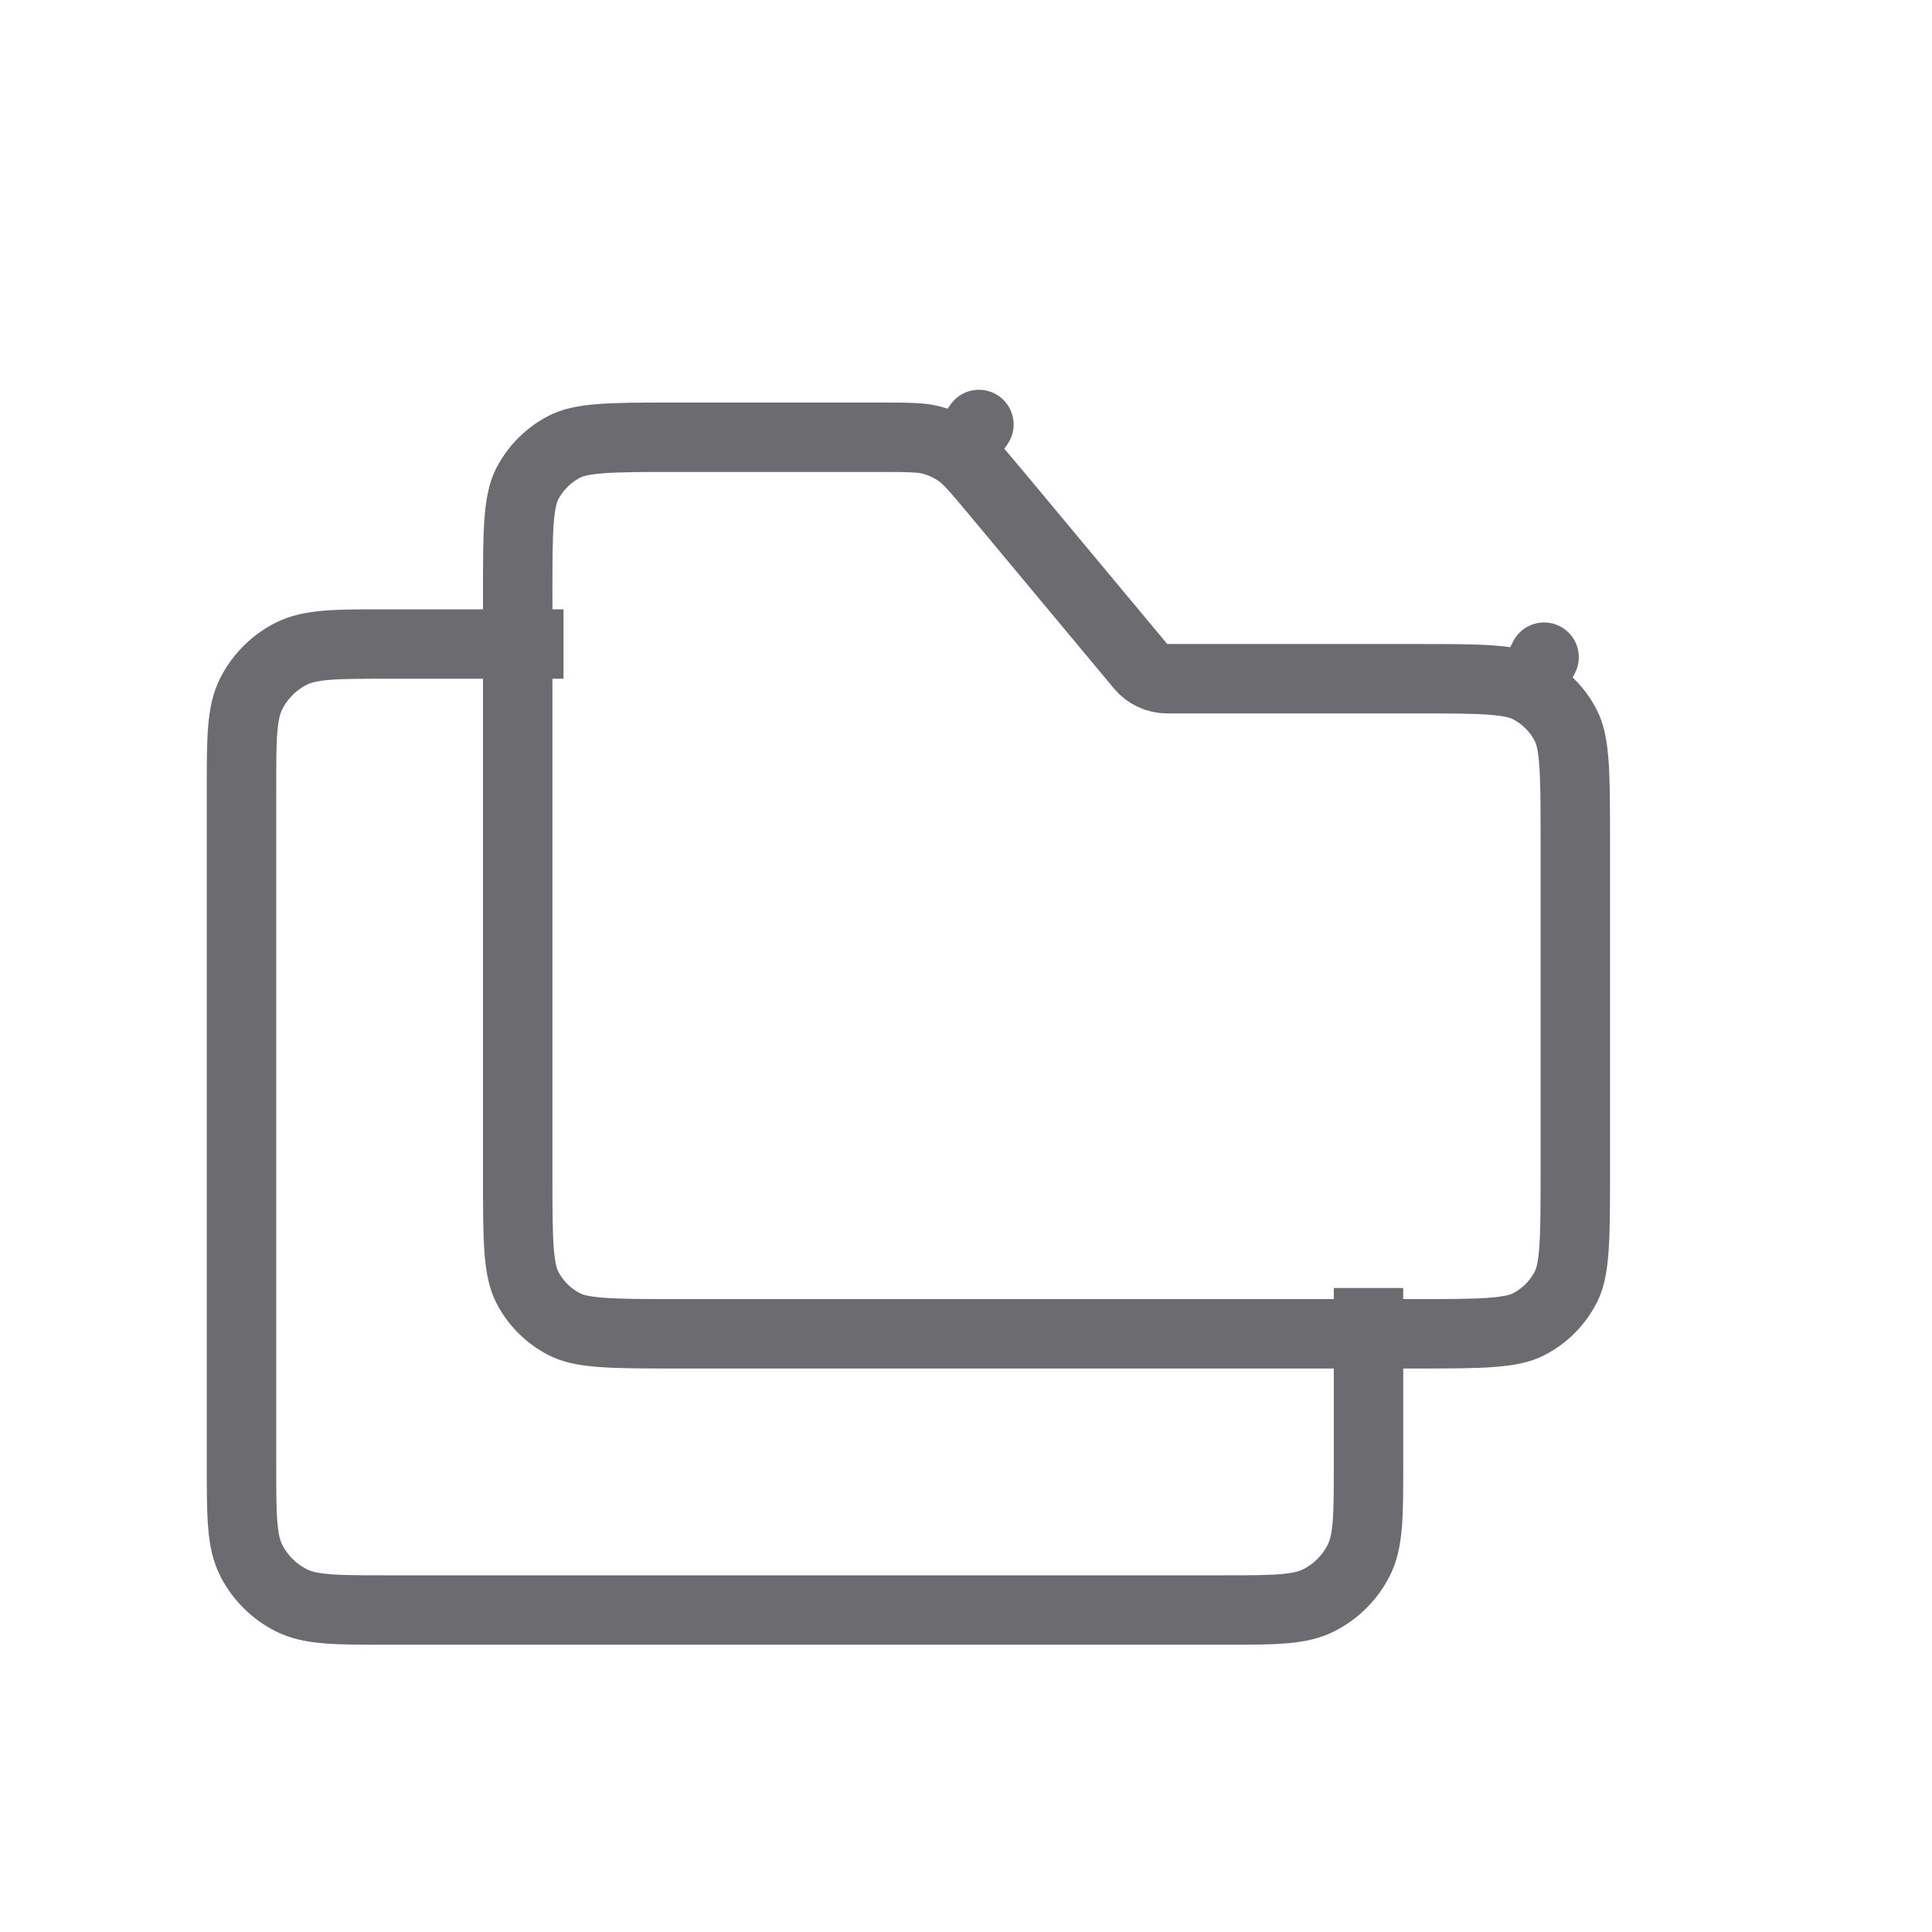 <svg width="32" height="32" viewBox="0 0 32 32" fill="none" xmlns="http://www.w3.org/2000/svg">
<path d="M15.883 7.501L16.214 7.031L15.883 7.501C16.023 7.599 16.145 7.739 16.518 8.186L18.892 11.035C19.001 11.166 19.163 11.242 19.333 11.242H23.467C24.036 11.242 24.429 11.242 24.733 11.267C25.031 11.291 25.194 11.336 25.314 11.397L25.575 10.885L25.314 11.397C25.582 11.534 25.8 11.752 25.936 12.02C25.997 12.139 26.042 12.302 26.066 12.6C26.091 12.905 26.092 13.297 26.092 13.867V19.467C26.092 20.036 26.091 20.429 26.066 20.733C26.042 21.031 25.997 21.194 25.936 21.314C25.8 21.582 25.582 21.8 25.314 21.936C25.194 21.997 25.031 22.042 24.733 22.066C24.429 22.091 24.036 22.092 23.467 22.092H11.2C10.63 22.092 10.238 22.091 9.933 22.066C9.635 22.042 9.472 21.997 9.353 21.936C9.085 21.8 8.867 21.582 8.73 21.314C8.67 21.194 8.625 21.031 8.6 20.733C8.575 20.429 8.575 20.036 8.575 19.467V9.867C8.575 9.297 8.575 8.905 8.6 8.6C8.625 8.302 8.67 8.139 8.73 8.02C8.867 7.752 9.085 7.534 9.353 7.397C9.472 7.336 9.635 7.291 9.933 7.267C10.238 7.242 10.63 7.242 11.2 7.242H14.501C15.083 7.242 15.269 7.246 15.434 7.291C15.595 7.334 15.747 7.405 15.883 7.501Z" stroke="#6C6C70" stroke-width="1.15" stroke-linejoin="round"/>
<path d="M22.667 21.333V24.267C22.667 25.107 22.667 25.527 22.503 25.848C22.359 26.13 22.13 26.359 21.848 26.503C21.527 26.667 21.107 26.667 20.267 26.667H6.4C5.56 26.667 5.14 26.667 4.819 26.503C4.537 26.359 4.307 26.13 4.163 25.848C4 25.527 4 25.107 4 24.267V13.067C4 12.227 4 11.807 4.163 11.486C4.307 11.204 4.537 10.974 4.819 10.83C5.14 10.667 5.56 10.667 6.4 10.667H9.333" stroke="#6C6C70" stroke-width="1.15" stroke-linejoin="round"/>
</svg>
